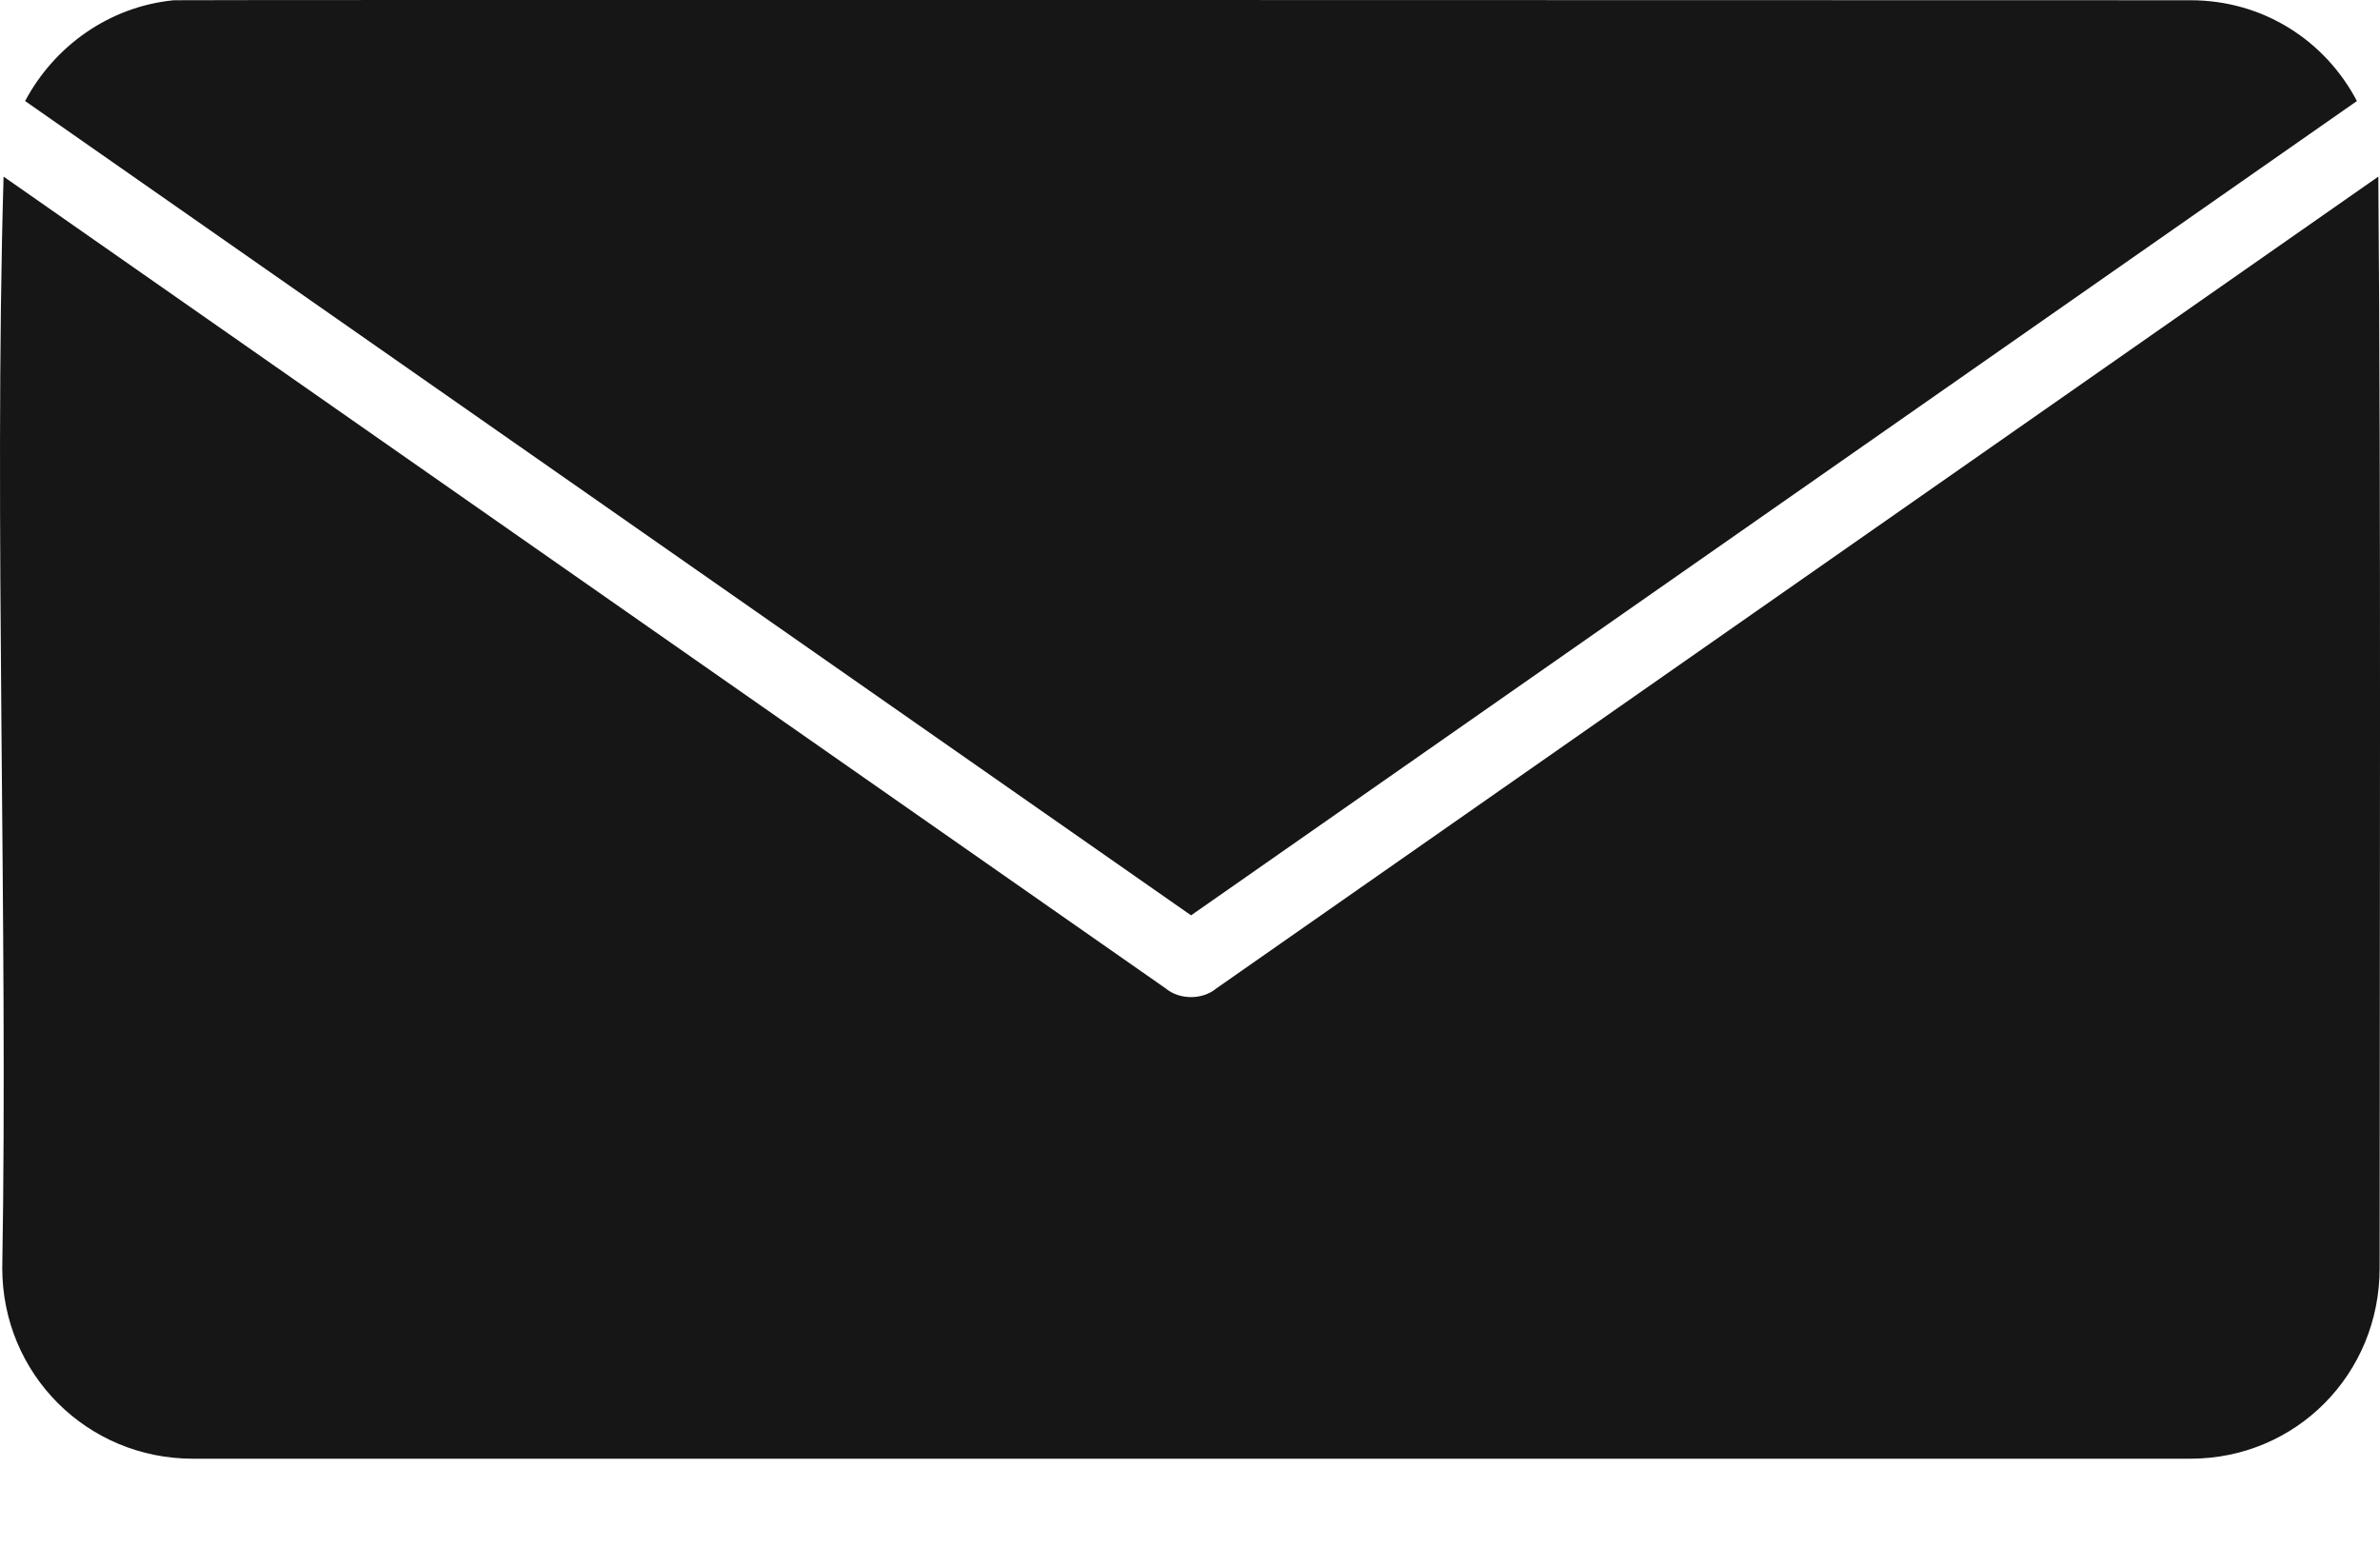 <svg width="20" height="13" viewBox="0 0 20 13" fill="none" xmlns="http://www.w3.org/2000/svg">
<path d="M1.46 0.002C1.514 -0.003 18.406 0.002 18.406 0.002C19.024 0.002 19.541 0.345 19.806 0.849L10.009 7.692L0.211 0.849C0.455 0.39 0.914 0.056 1.46 0.002H1.46ZM0.03 1.484L9.797 8.307C9.913 8.403 10.104 8.403 10.22 8.307L19.986 1.484C20.009 4.316 19.997 7.816 19.997 10.656C19.997 11.546 19.296 12.258 18.406 12.258H1.62C0.731 12.258 0.019 11.546 0.019 10.656C0.068 7.818 -0.053 4.313 0.03 1.484H0.03Z" fill="#161616"/>
</svg>
